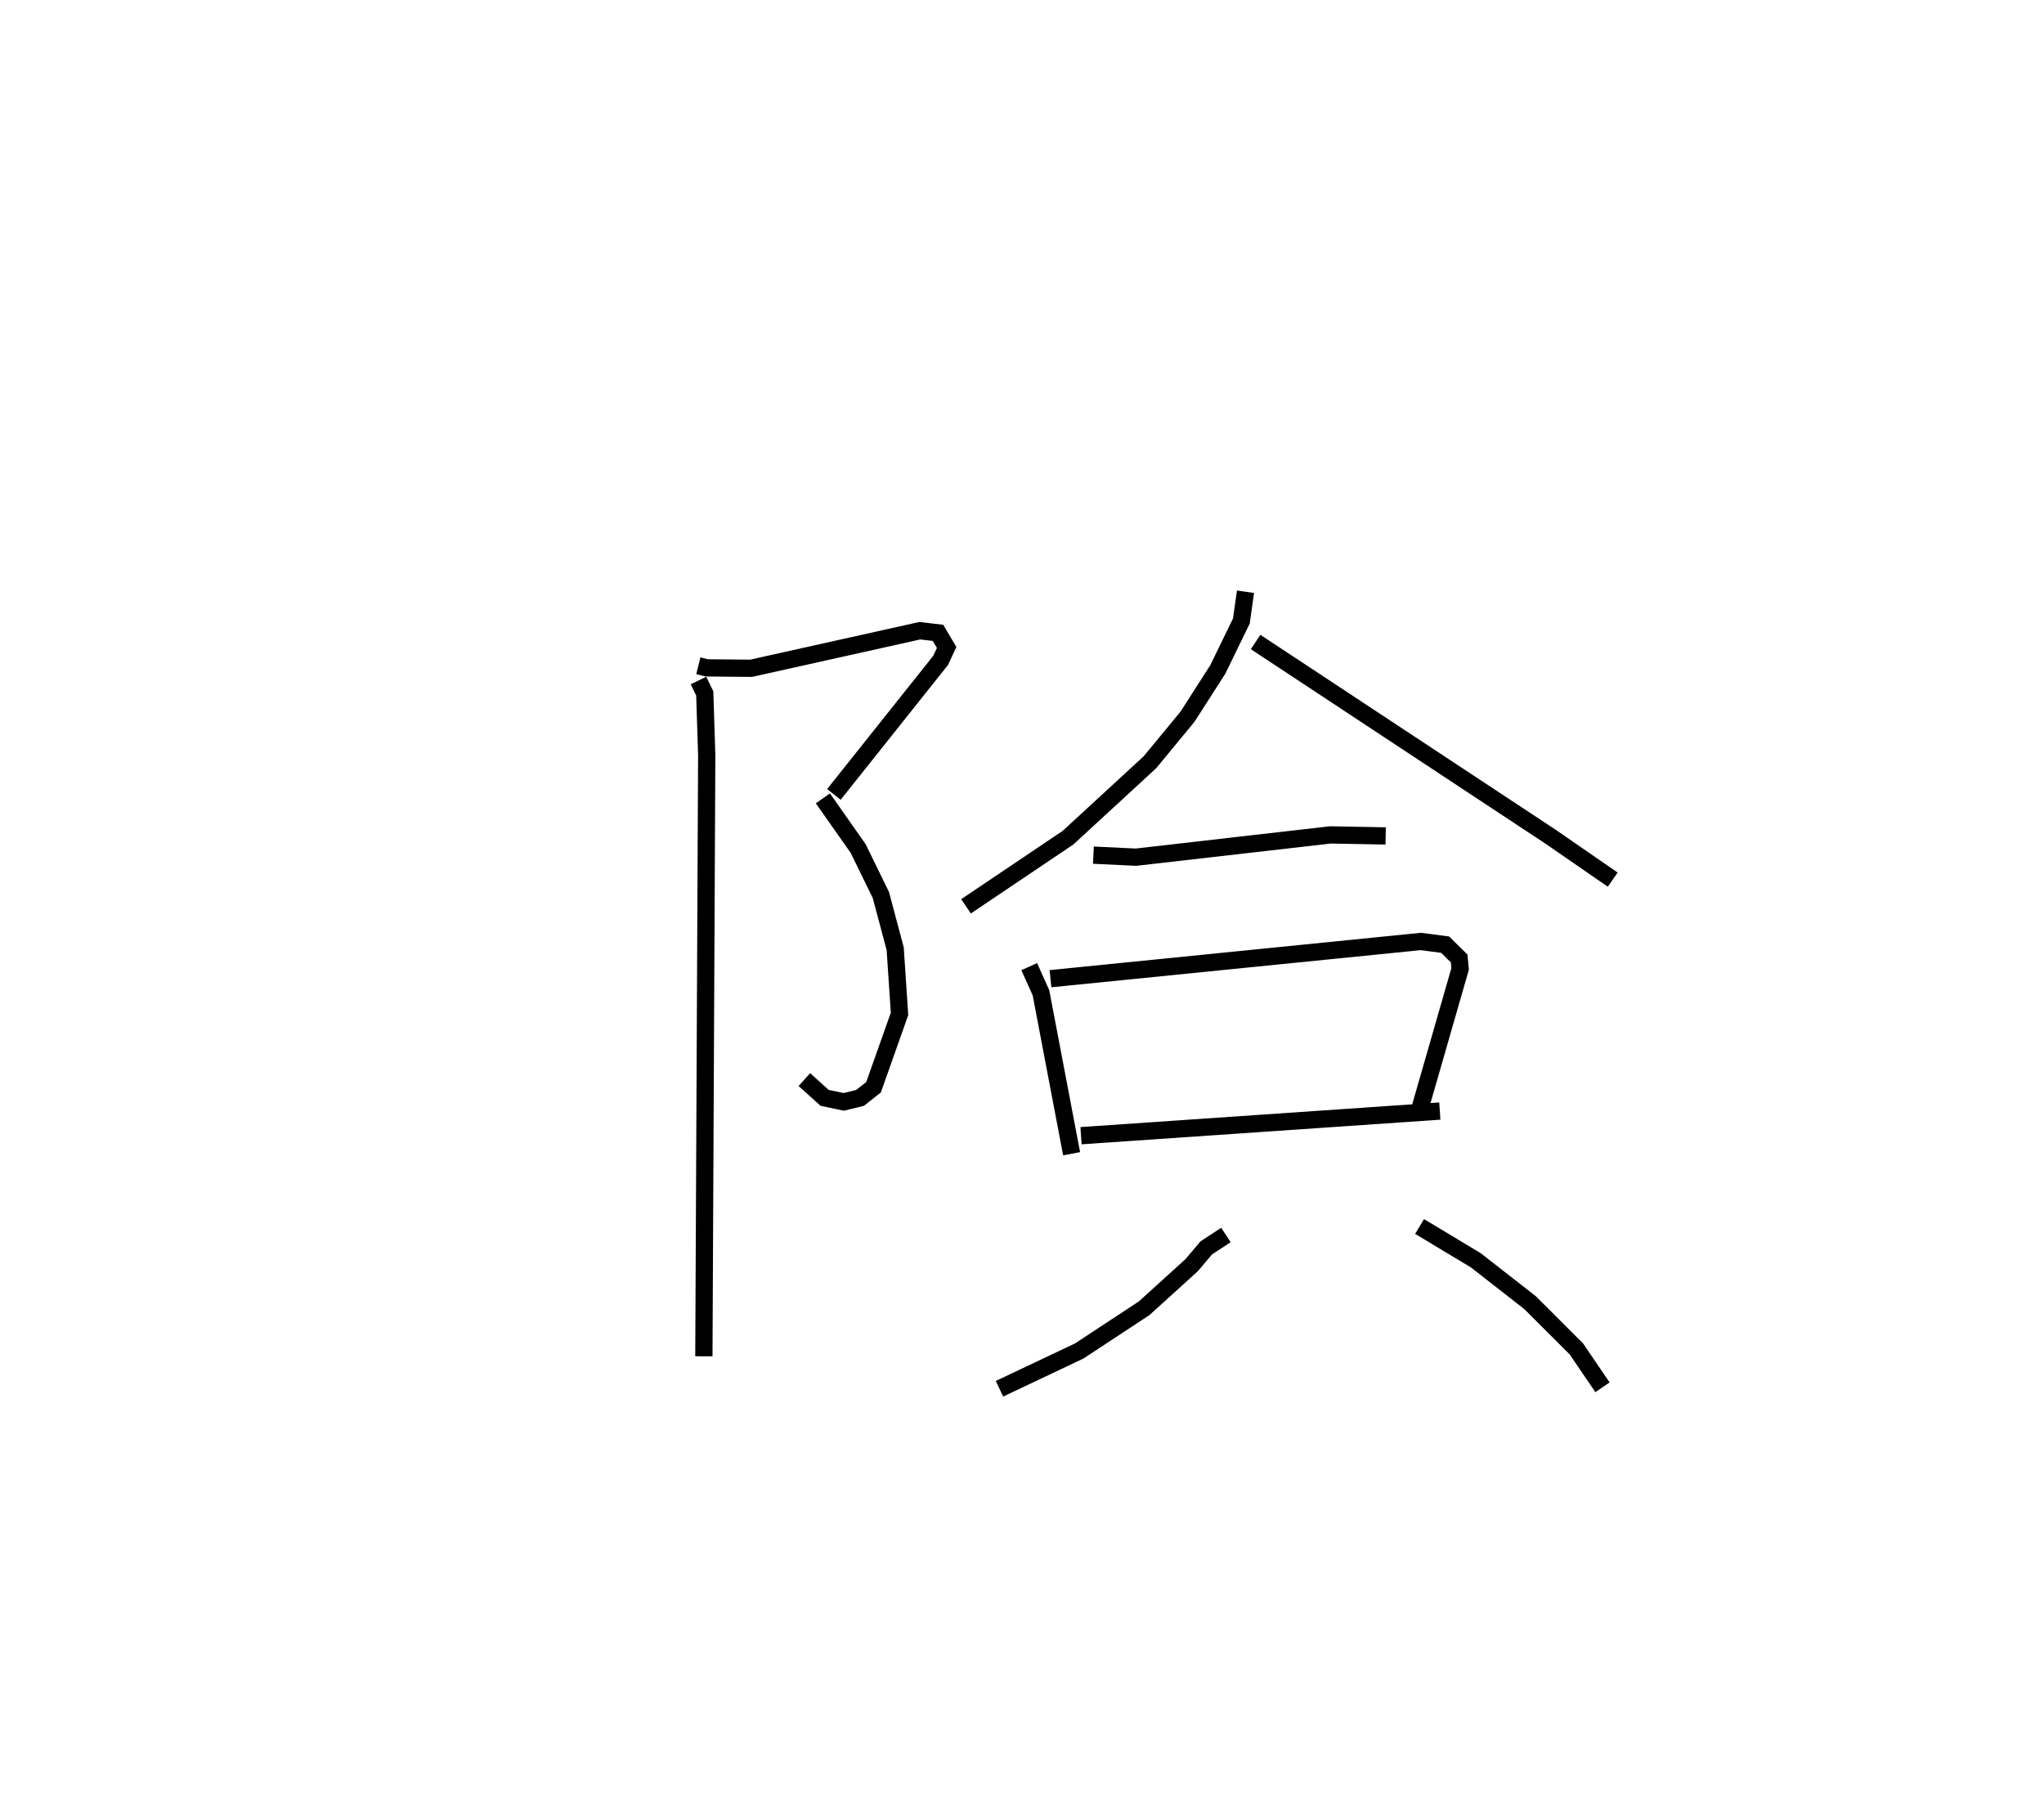 <?xml version="1.0" encoding="utf-8" ?>
<svg baseProfile="full" height="105.501" version="1.1" width="118.487" xmlns="http://www.w3.org/2000/svg" xmlns:ev="http://www.w3.org/2001/xml-events" xmlns:xlink="http://www.w3.org/1999/xlink"><defs /><rect fill="white" height="105.501" width="118.487" x="0" y="0" /><path d="M25,25 m0.0,0.0 m15.481,13.593 l0.493,0.122 2.567,0.023 l9.781,-2.177 1.051,0.124 l0.502,0.846 -0.347,0.748 l-6.189,7.771 m-0.638,0.228 l2.045,2.91 1.317,2.696 l0.829,3.11 0.252,3.777 l-1.506,4.253 -0.781,0.617 l-0.944,0.232 -1.109,-0.232 l-1.177,-1.06 m-6.137,-23.133 l0.363,0.748 0.114,3.57 l-0.165,34.855 m31.397,-44.318 l-0.239,1.696 -1.363,2.8 l-1.756,2.741 -2.18,2.644 l-4.751,4.375 -5.912,3.978 m16.787,-15.322 l17.116,11.299 3.585,2.477 m-30.104,-1.42 l2.468,0.118 11.267,-1.291 l3.207,0.059 m-20.662,7.578 l0.68,1.513 1.777,9.332 m-1.225,-10.147 l21.467,-2.158 1.41,0.184 l0.814,0.803 0.056,0.601 l-2.293,7.974 m-19.684,1.697 l20.799,-1.428 m-12.398,7.183 l-1.142,0.749 -0.842,0.998 l-2.757,2.5 -3.762,2.476 l-4.625,2.191 m24.353,-9.407 l3.263,1.962 3.139,2.452 l2.686,2.682 1.515,2.224 " fill="none" stroke="black" stroke-width="1" /></svg>
